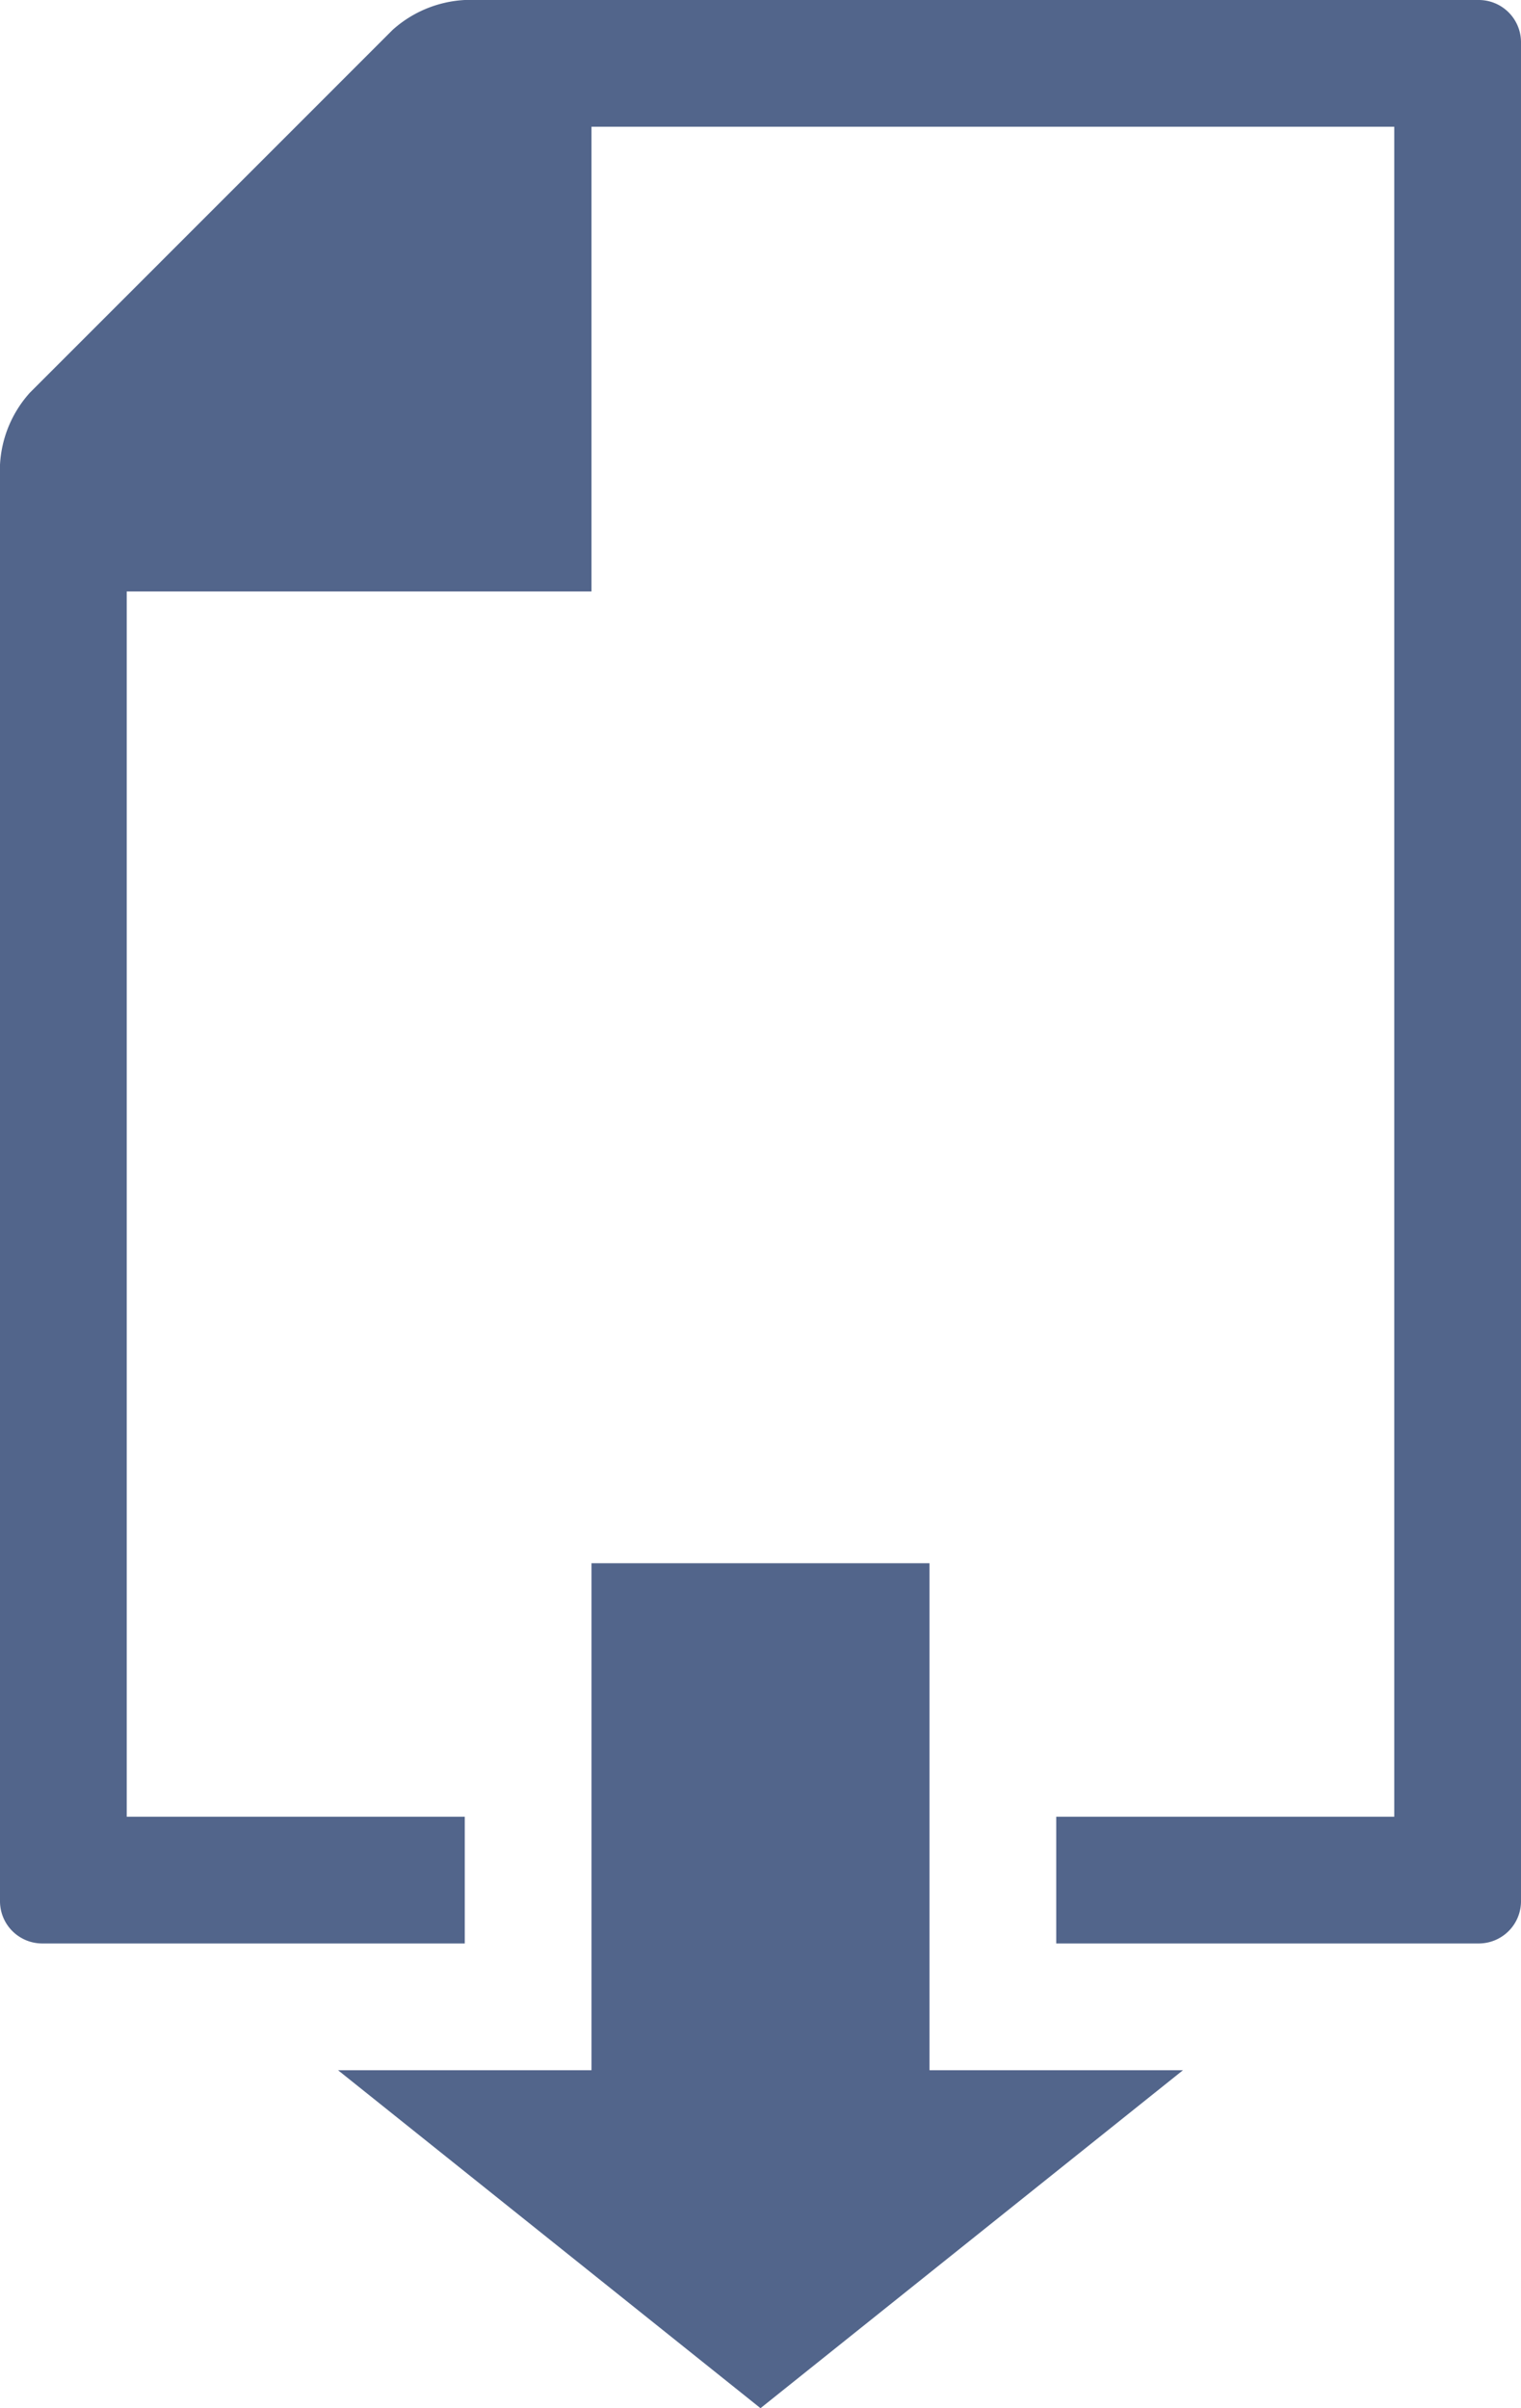 <svg id="Layer_1" data-name="Layer 1" xmlns="http://www.w3.org/2000/svg" xmlns:xlink="http://www.w3.org/1999/xlink" viewBox="0 0 180 285"><defs><style>.cls-1{fill:none;}.cls-2{clip-path:url(#clip-path);}.cls-3{fill:#52658b;}</style><clipPath id="clip-path" transform="translate(-70 -20)"><rect class="cls-1" x="70" y="20" width="180" height="285"/></clipPath></defs><g class="cls-2"><path class="cls-3" d="M250,245V25a5,5,0,0,0-5-5H125a13.85,13.85,0,0,0-8.54,3.54L73.54,66.47A13.8,13.8,0,0,0,70,75V245a5,5,0,0,0,5,5h50V235H85V90h55V35h95V235H195v15h50a5,5,0,0,0,5-5" transform="translate(-70 -20)"/></g><polygon class="cls-3" points="70 185 70 245 40 245 90 285 140 245 110 245 110 185 70 185"/></svg>